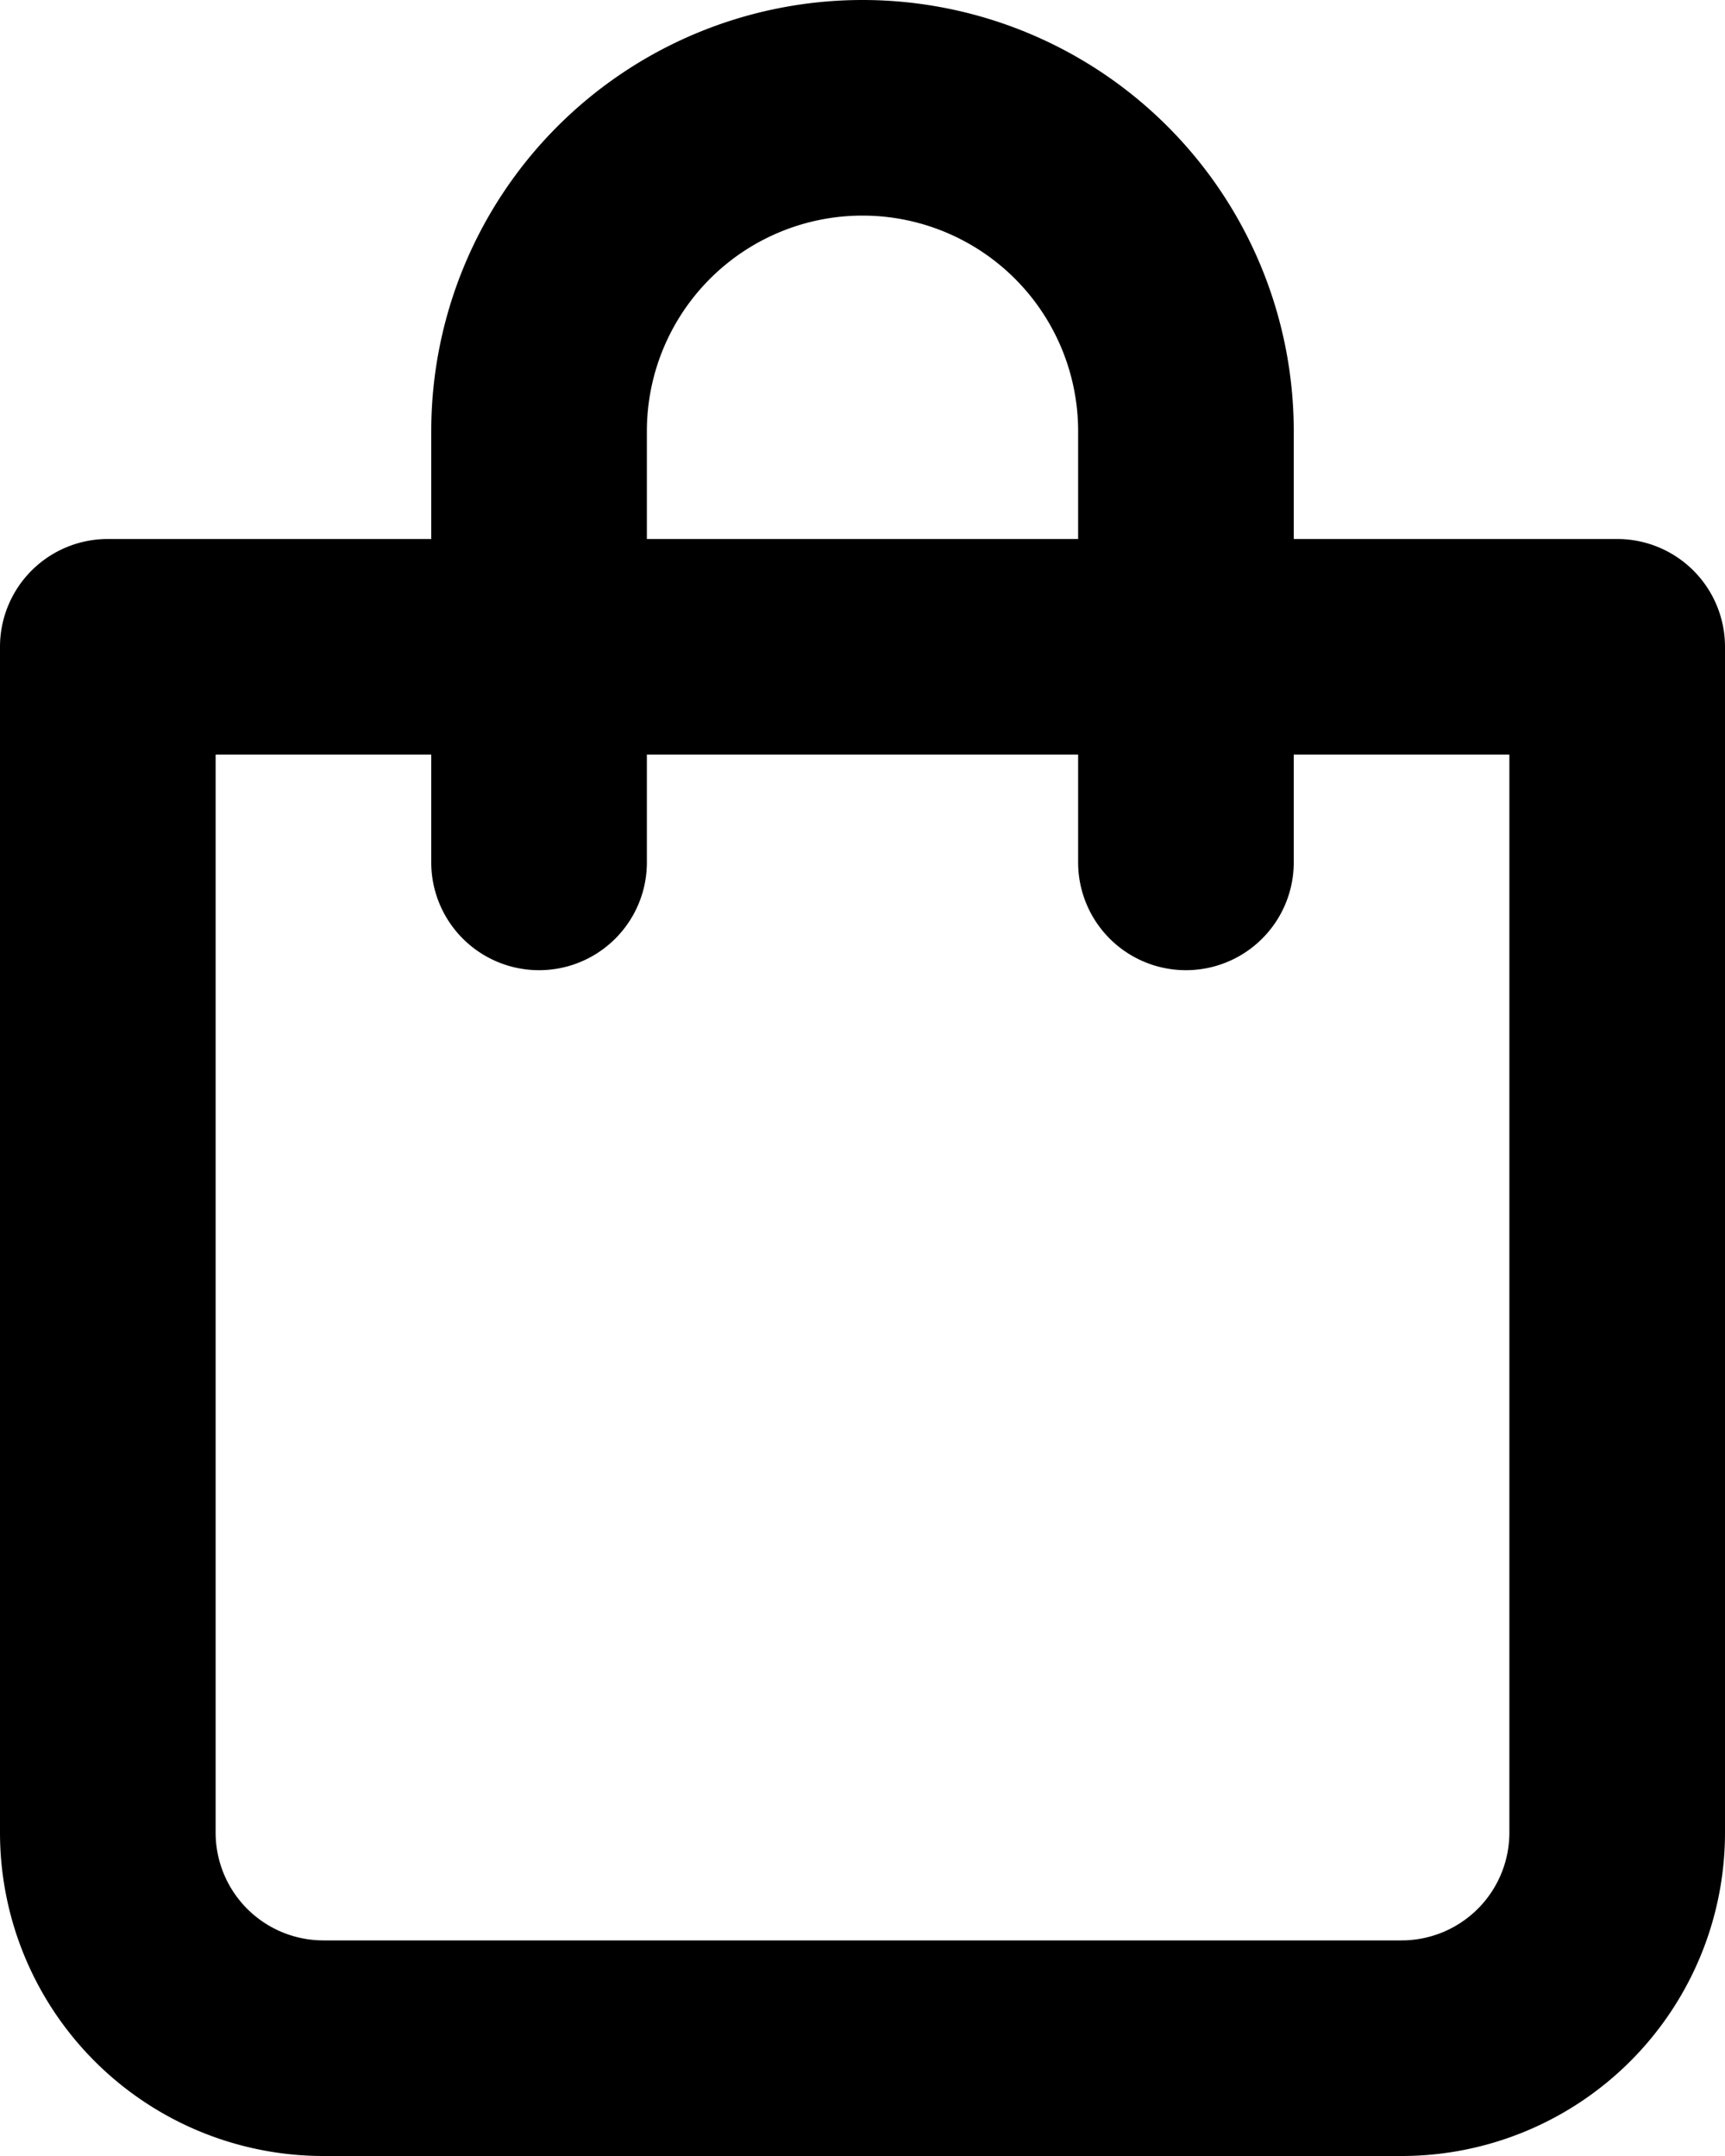 <svg id="Icons_icon-shopping-bag" data-name="Icons/icon-shopping-bag" xmlns="http://www.w3.org/2000/svg" width="16" height="20" viewBox="0 0 16 20">
  <path id="icon-shopping-bag" d="M19,7H16V6A4,4,0,0,0,8,6V7H5A1,1,0,0,0,4,8V19a3,3,0,0,0,3,3H17a3,3,0,0,0,3-3V8A1,1,0,0,0,19,7ZM10,6a2,2,0,0,1,4,0V7H10Zm8,13a1,1,0,0,1-1,1H7a1,1,0,0,1-1-1V9H8v1a1,1,0,0,0,2,0V9h4v1a1,1,0,0,0,2,0V9h2Z" transform="translate(-4 -2)"/>
</svg>
